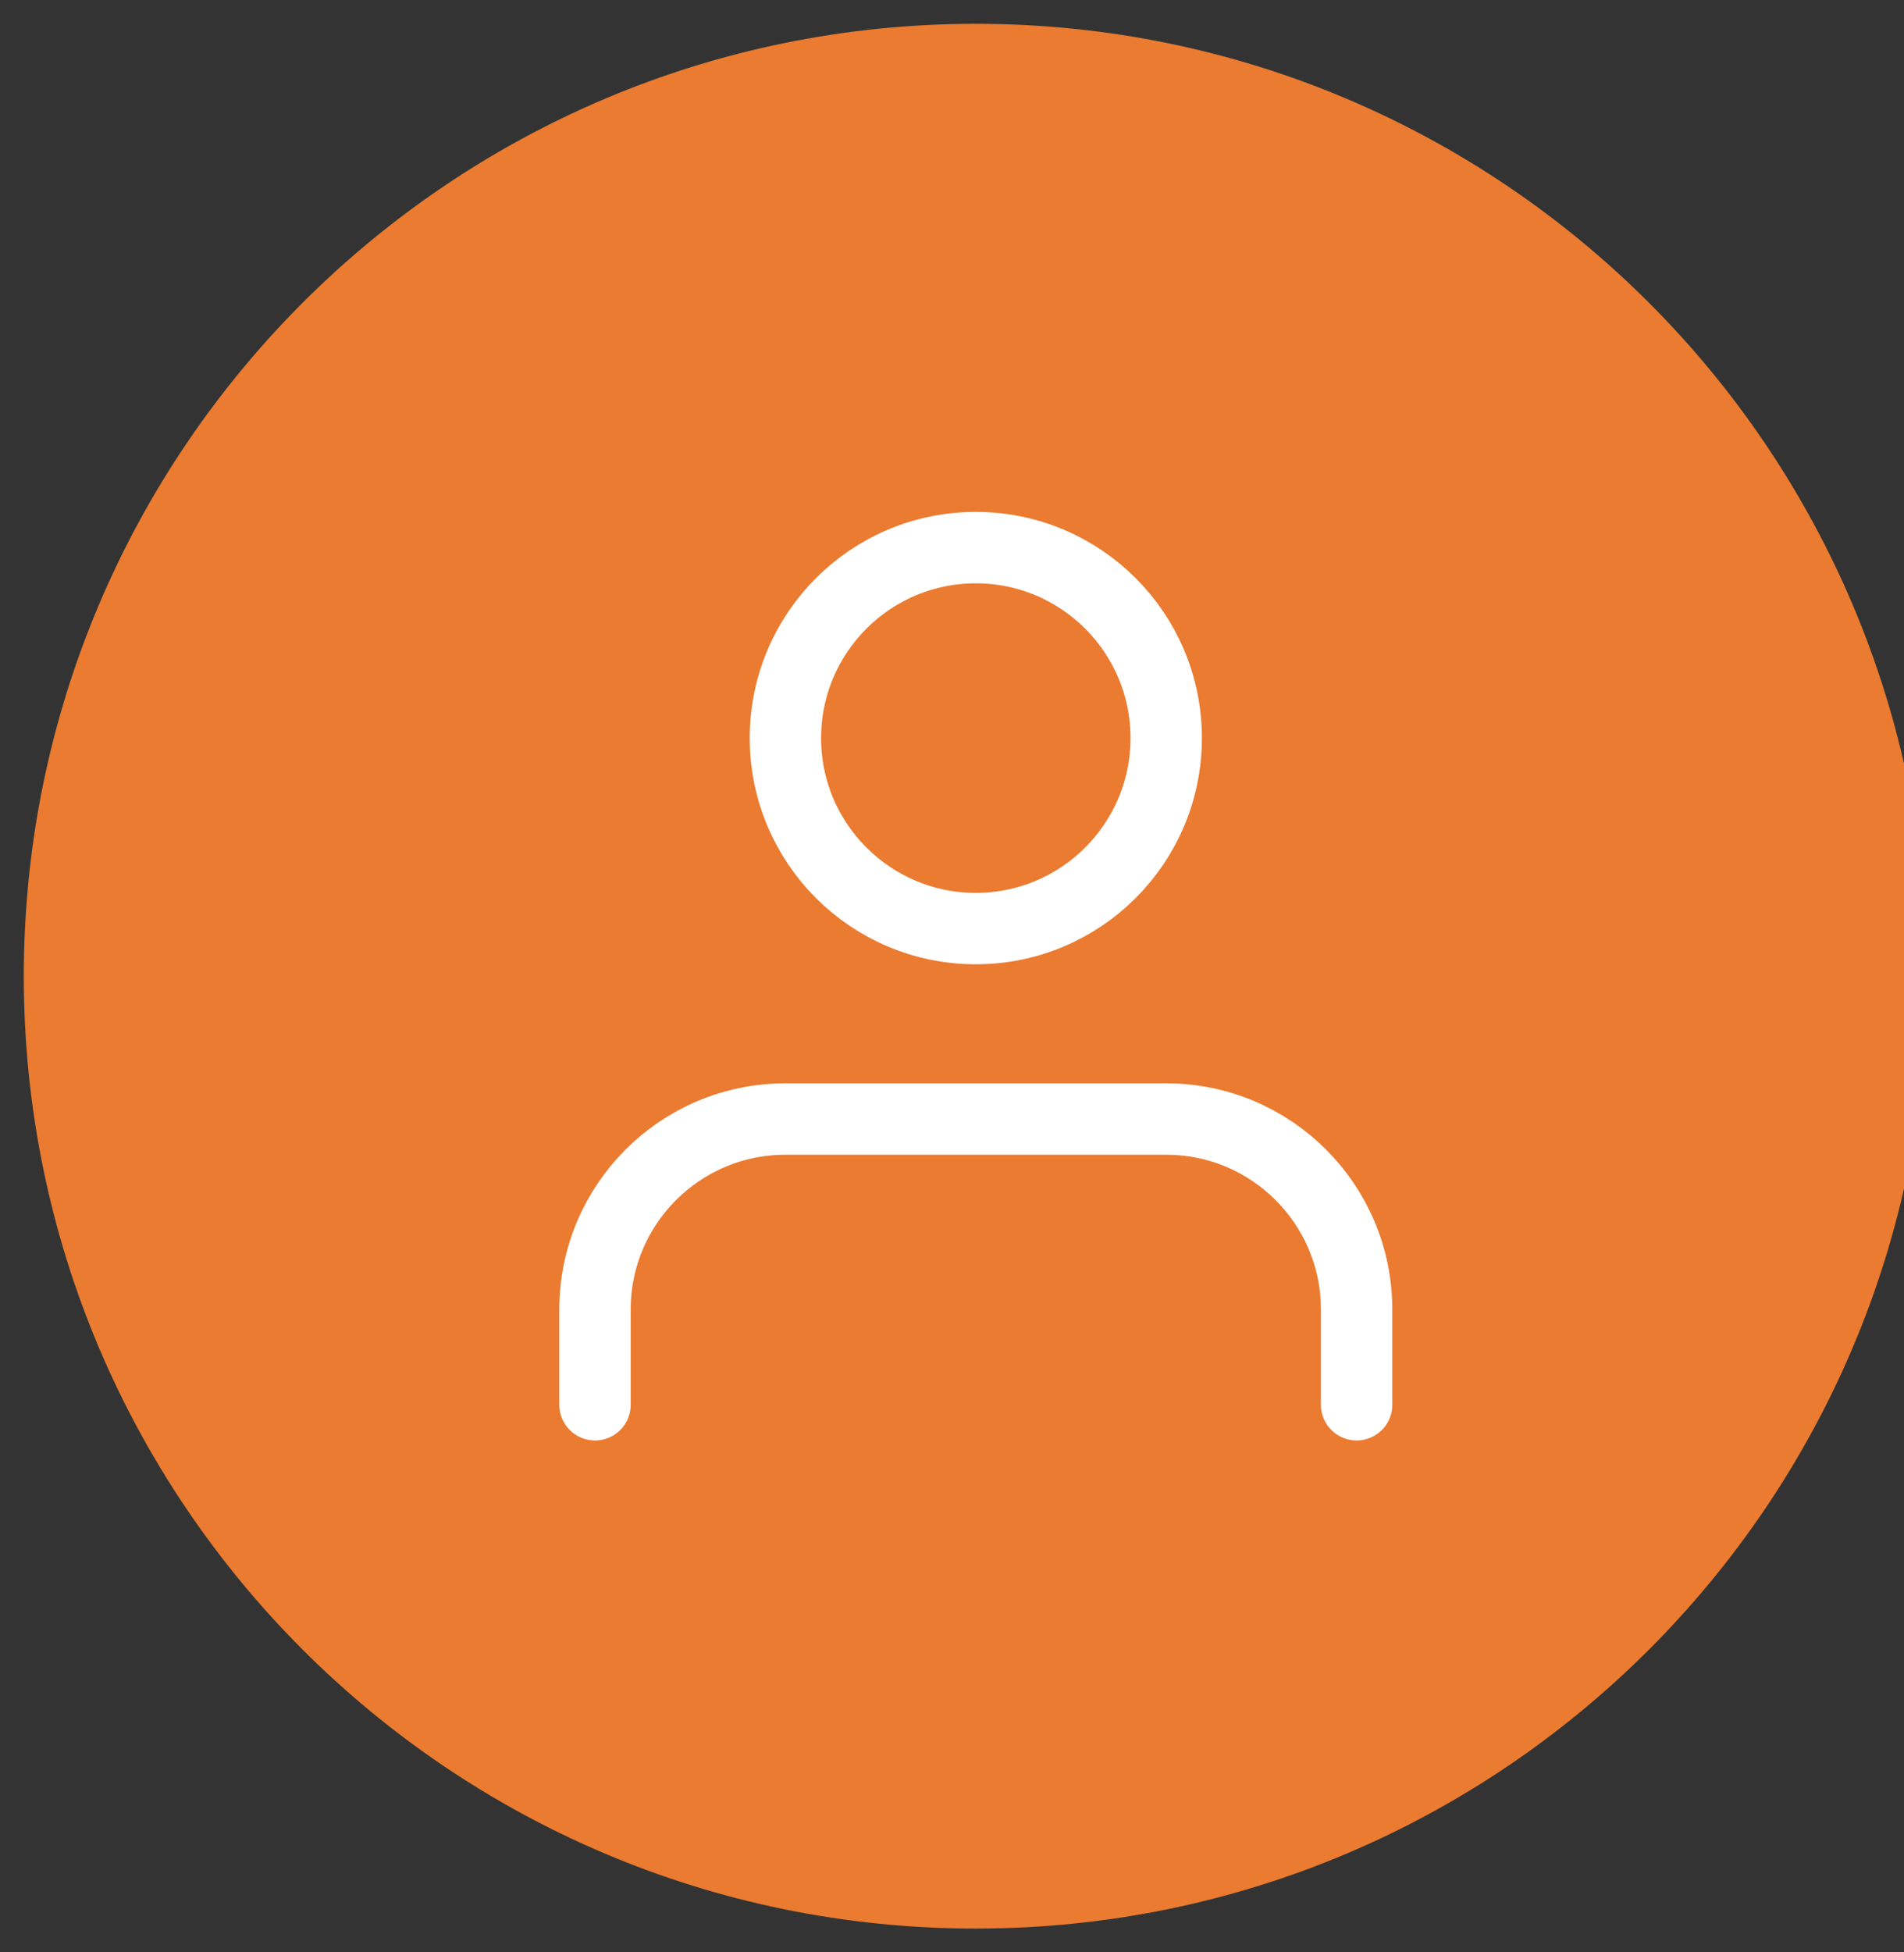 <svg width="40" height="41" viewBox="0 0 40 41" fill="none" xmlns="http://www.w3.org/2000/svg">
<rect x="0" y="0" width="40" height="41" fill="#333333" stroke="none"/>
<g id="SVG" clip-path="url(#clip0_121_1220)">
<path id="Vector" d="M20.5 40.5C31.546 40.5 40.5 31.546 40.5 20.5C40.5 9.454 31.546 0.5 20.5 0.5C9.454 0.5 0.5 9.454 0.5 20.5C0.5 31.546 9.454 40.5 20.5 40.5Z" fill="#EA7B30"/>
<path id="Vector_2" d="M28.5 29.5V27.5C28.5 25.291 26.709 23.5 24.5 23.5H16.5C14.291 23.5 12.5 25.291 12.5 27.5V29.5M24.5 15.5C24.5 17.709 22.709 19.5 20.5 19.5C18.291 19.5 16.5 17.709 16.5 15.5C16.5 13.291 18.291 11.5 20.5 11.5C22.709 11.5 24.5 13.291 24.5 15.5Z" stroke="white" stroke-width="1.5" stroke-linecap="round" stroke-linejoin="round"/>
</g>
<defs>
<clipPath id="clip0_121_1220">
<rect width="40" height="40" fill="white" transform="translate(0 0.5)"/>
</clipPath>
</defs>
</svg>

